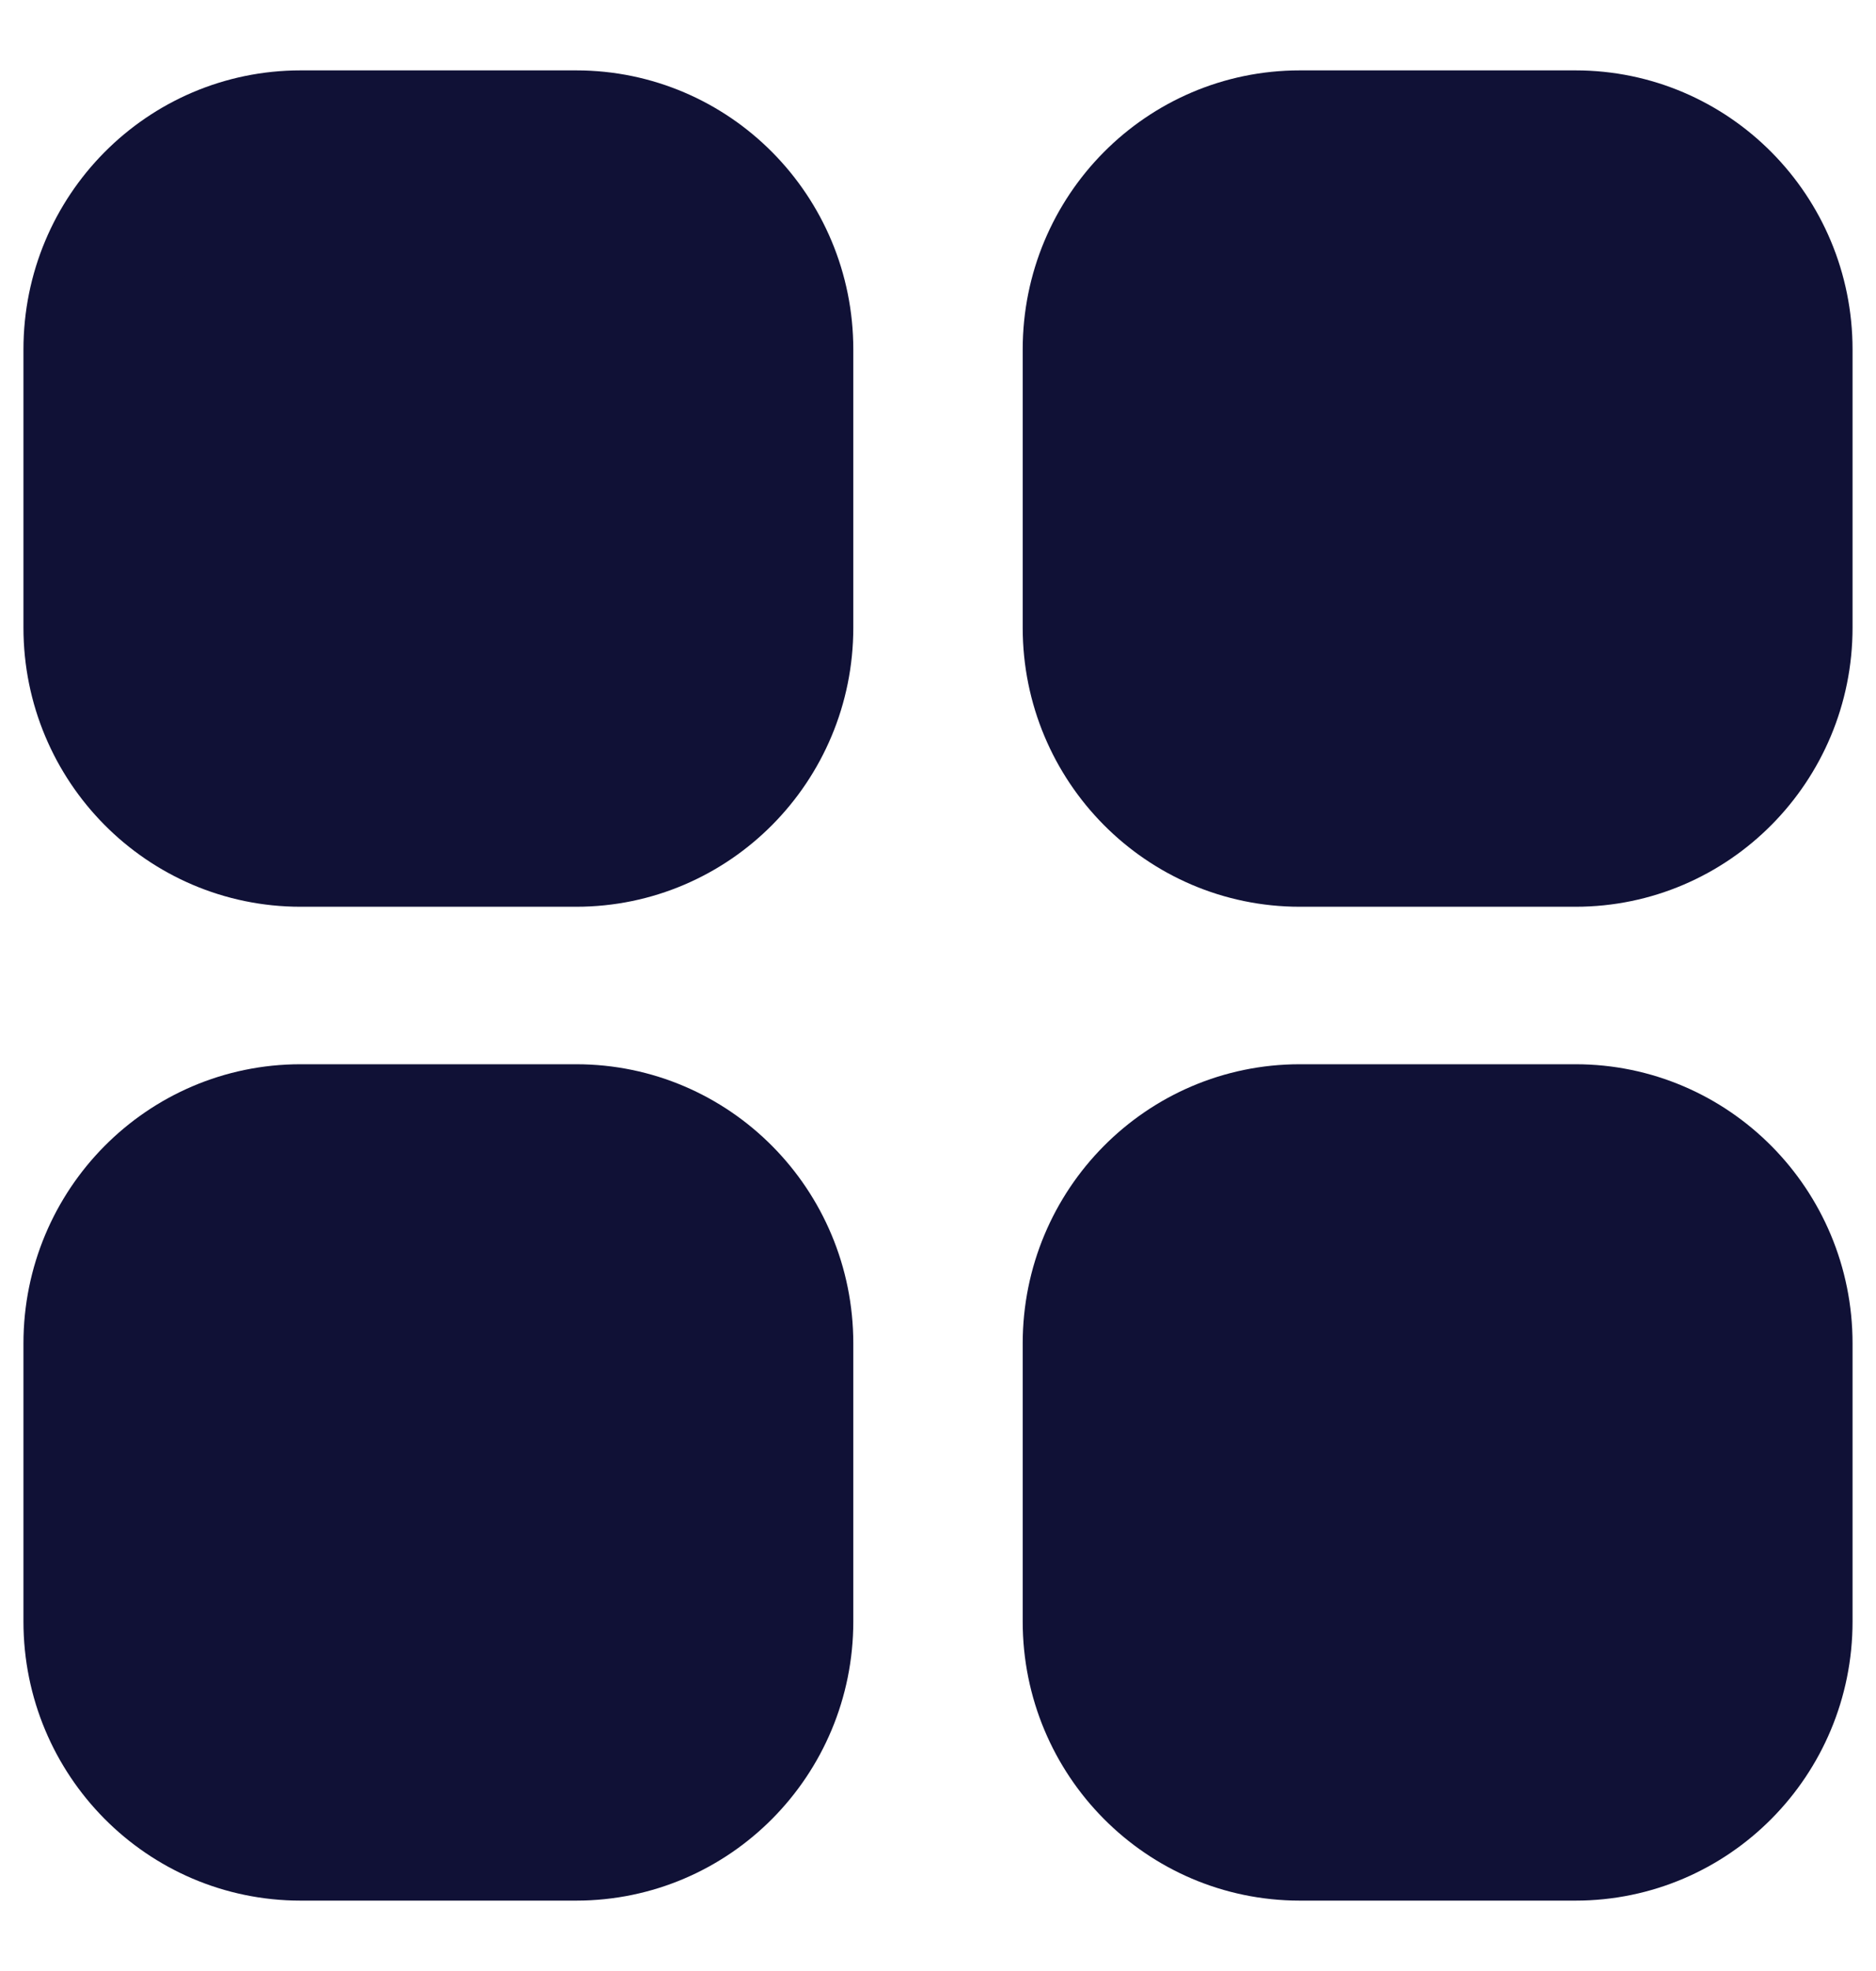 <svg width="20" height="21" viewBox="0 0 20 21" fill="none" xmlns="http://www.w3.org/2000/svg">
<g id="Category">
<path id="Stroke 1" fill-rule="evenodd" clip-rule="evenodd" d="M13.857 1.5H16.797C18.013 1.5 19 2.495 19 3.723V6.688C19 7.915 18.013 8.911 16.797 8.911H13.857C12.64 8.911 11.653 7.915 11.653 6.688V3.723C11.653 2.495 12.64 1.5 13.857 1.5Z" fill="#101136" stroke="#101136" stroke-width="1.5" stroke-linecap="round" stroke-linejoin="round"/>
<path id="Stroke 3" fill-rule="evenodd" clip-rule="evenodd" d="M3.204 1.5H6.143C7.36 1.5 8.347 2.495 8.347 3.723V6.688C8.347 7.915 7.36 8.911 6.143 8.911H3.204C1.987 8.911 1 7.915 1 6.688V3.723C1 2.495 1.987 1.5 3.204 1.5Z" fill="#101136" stroke="#101136" stroke-width="1.5" stroke-linecap="round" stroke-linejoin="round"/>
<path id="Stroke 5" fill-rule="evenodd" clip-rule="evenodd" d="M3.204 12.089H6.143C7.36 12.089 8.347 13.084 8.347 14.313V17.277C8.347 18.505 7.36 19.5 6.143 19.5H3.204C1.987 19.5 1 18.505 1 17.277V14.313C1 13.084 1.987 12.089 3.204 12.089Z" fill="#101136" stroke="#101136" stroke-width="1.5" stroke-linecap="round" stroke-linejoin="round"/>
<path id="Stroke 7" fill-rule="evenodd" clip-rule="evenodd" d="M13.857 12.089H16.797C18.013 12.089 19 13.084 19 14.313V17.277C19 18.505 18.013 19.5 16.797 19.5H13.857C12.64 19.5 11.653 18.505 11.653 17.277V14.313C11.653 13.084 12.64 12.089 13.857 12.089Z" fill="#101136" stroke="#101136" stroke-width="1.5" stroke-linecap="round" stroke-linejoin="round"/>
</g>
</svg>
